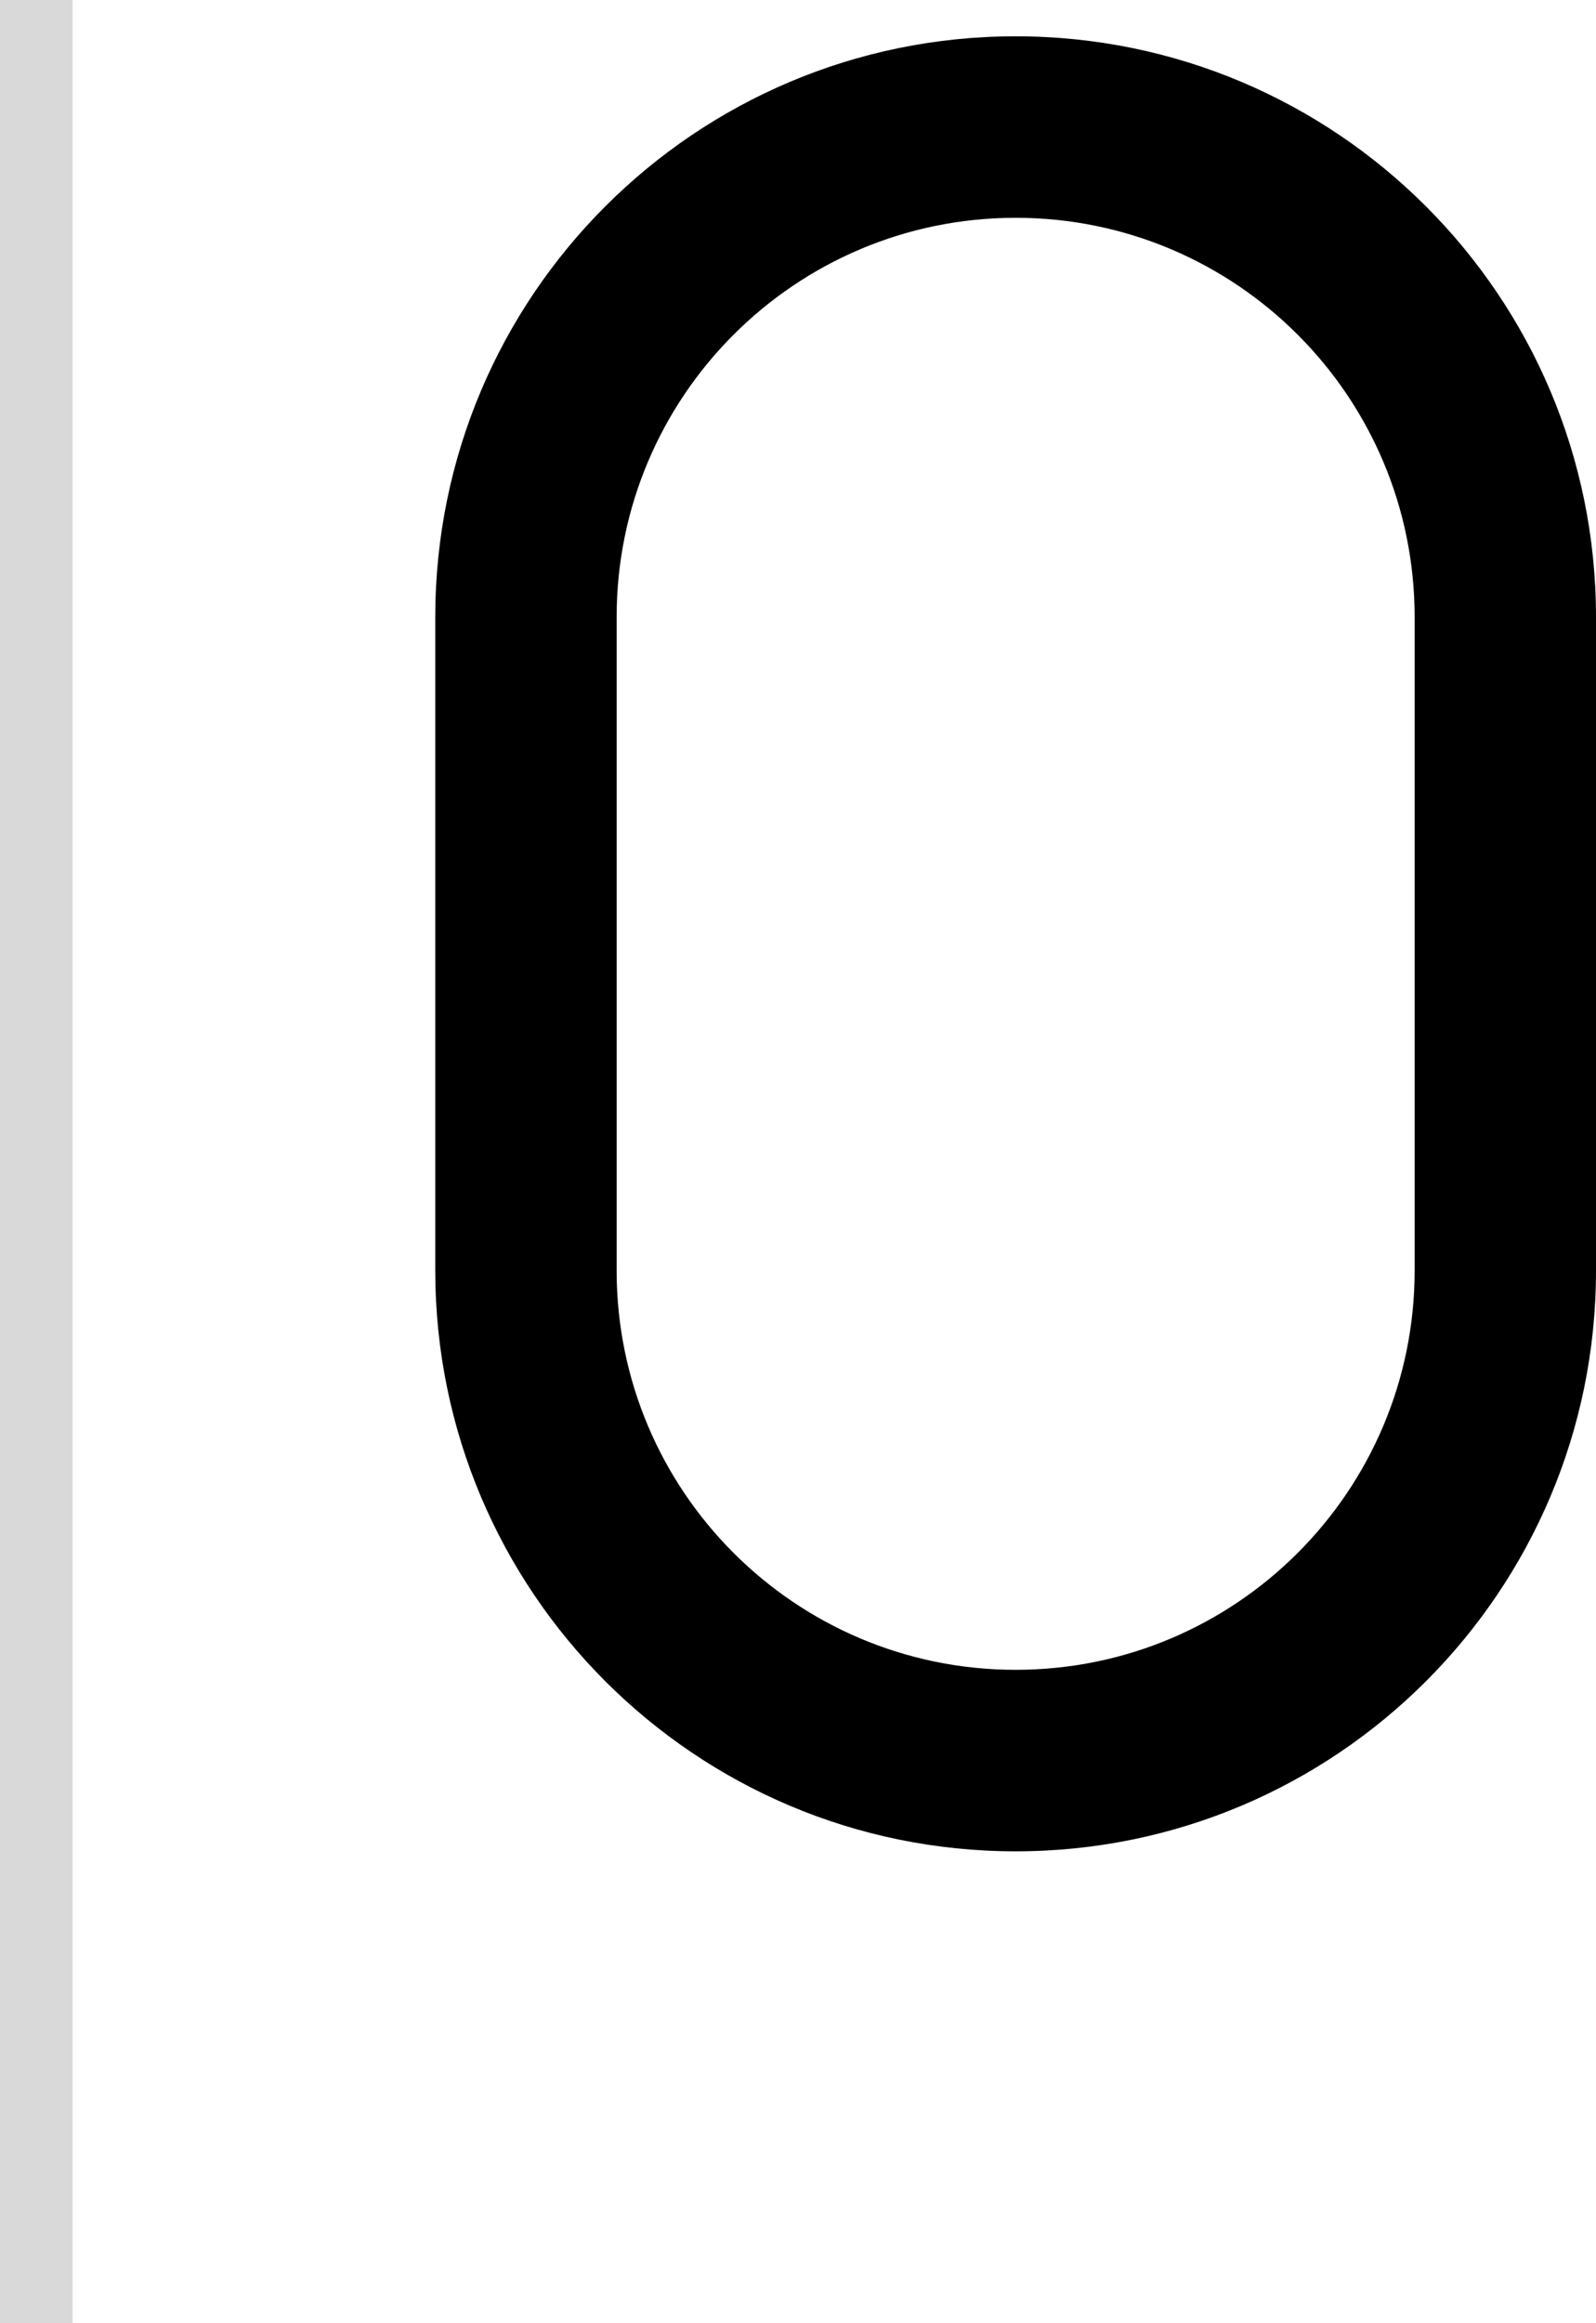 <svg width="44" height="64" viewBox="0 0 44 64" fill="none" xmlns="http://www.w3.org/2000/svg">
<path fill-rule="evenodd" clip-rule="evenodd" d="M28 1C36.837 1 44 8.163 44 17V35C44 43.837 36.837 51 28 51C19.163 51 12 43.837 12 35V17C12 8.163 19.163 1 28 1ZM28 6C21.925 6 17 10.925 17 17V35C17 41.075 21.925 46 28 46C34.075 46 39 41.075 39 35V17C39 10.925 34.075 6 28 6Z" fill="black"/>
<rect width="2" height="64" fill="#D9D9D9"/>
</svg>
